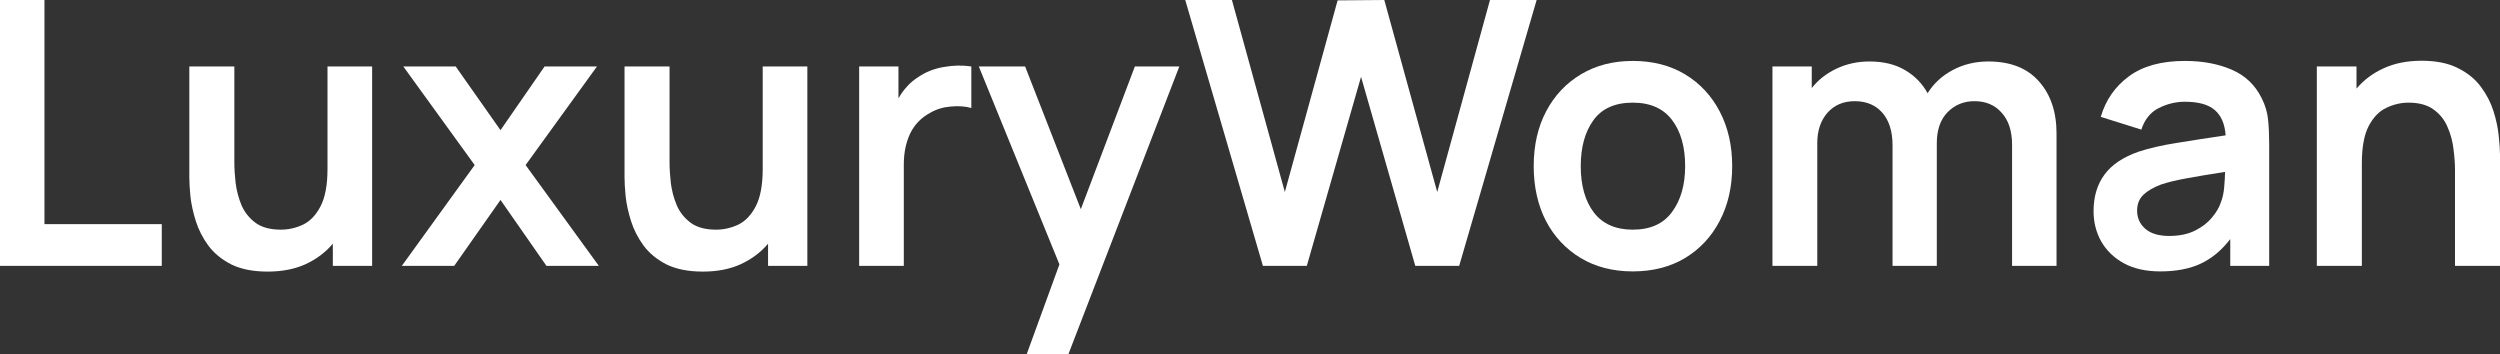 <svg width="134" height="19" viewBox="0 0 134 19" fill="none" xmlns="http://www.w3.org/2000/svg">
<rect x="0" y="0" width="134" height="19" fill="#333333" stroke="none"/>
<path d="M0 14.25H8.671V12.014H2.383V0H0V14.25Z" fill="white"/>
<path d="M14.35 14.557C15.121 14.557 15.797 14.425 16.377 14.161C16.964 13.89 17.451 13.524 17.84 13.062V14.25H19.946V3.562H17.554V9.055C17.554 9.919 17.428 10.588 17.178 11.063C16.934 11.532 16.621 11.858 16.239 12.043C15.856 12.221 15.461 12.31 15.052 12.31C14.485 12.31 14.034 12.188 13.698 11.944C13.361 11.694 13.111 11.38 12.946 11.004C12.788 10.621 12.683 10.226 12.63 9.817C12.584 9.408 12.561 9.038 12.561 8.708V3.562H10.148V9.53C10.148 9.78 10.168 10.114 10.207 10.529C10.254 10.945 10.349 11.383 10.494 11.845C10.639 12.307 10.863 12.746 11.166 13.162C11.47 13.57 11.878 13.907 12.393 14.171C12.913 14.428 13.566 14.557 14.35 14.557Z" fill="white"/>
<path d="M21.538 14.25H24.346L26.827 10.717L29.289 14.25H32.097L28.172 8.847L31.998 3.562H29.19L26.827 6.977L24.425 3.562H21.617L25.443 8.847L21.538 14.25Z" fill="white"/>
<path d="M37.678 14.557C38.449 14.557 39.124 14.425 39.704 14.161C40.291 13.89 40.779 13.524 41.168 13.062V14.25H43.274V3.562H40.881V9.055C40.881 9.919 40.756 10.588 40.505 11.063C40.261 11.532 39.948 11.858 39.566 12.043C39.184 12.221 38.788 12.31 38.38 12.31C37.813 12.31 37.361 12.188 37.025 11.944C36.689 11.694 36.438 11.38 36.274 11.004C36.115 10.621 36.01 10.226 35.957 9.817C35.911 9.408 35.888 9.038 35.888 8.708V3.562H33.475V9.53C33.475 9.78 33.495 10.114 33.535 10.529C33.581 10.945 33.677 11.383 33.822 11.845C33.967 12.307 34.191 12.746 34.494 13.162C34.797 13.57 35.206 13.907 35.72 14.171C36.241 14.428 36.893 14.557 37.678 14.557Z" fill="white"/>
<path d="M46.051 14.25H48.444V8.817C48.444 8.197 48.556 7.646 48.78 7.165C49.011 6.683 49.37 6.31 49.858 6.046C50.188 5.855 50.557 5.743 50.965 5.71C51.374 5.67 51.74 5.697 52.063 5.789V3.562C51.582 3.49 51.087 3.5 50.58 3.592C50.072 3.678 49.621 3.856 49.225 4.127C49.001 4.265 48.8 4.433 48.622 4.631C48.444 4.823 48.289 5.037 48.157 5.274V3.562H46.051V14.25Z" fill="white"/>
<path d="M55.025 19H57.26L63.212 3.562H60.829L57.932 11.212L54.946 3.562H52.464L56.785 14.171L55.025 19Z" fill="white"/>
<path d="M67.692 14.25H70.045L72.952 4.117L75.859 14.25H78.212L82.364 0H79.863L77.035 10.292L74.198 0L71.696 0.02L68.868 10.292L66.031 0H63.529L67.692 14.25Z" fill="white"/>
<path d="M87.516 14.547C88.584 14.547 89.516 14.309 90.314 13.834C91.112 13.353 91.731 12.69 92.173 11.845C92.621 10.994 92.845 10.015 92.845 8.906C92.845 7.805 92.624 6.831 92.183 5.987C91.741 5.136 91.121 4.47 90.324 3.988C89.526 3.506 88.59 3.266 87.516 3.266C86.468 3.266 85.545 3.503 84.748 3.978C83.95 4.453 83.327 5.113 82.879 5.957C82.431 6.802 82.207 7.785 82.207 8.906C82.207 10.008 82.424 10.984 82.859 11.835C83.301 12.68 83.92 13.343 84.718 13.825C85.515 14.306 86.448 14.547 87.516 14.547ZM87.516 12.31C86.6 12.31 85.904 12.004 85.43 11.39C84.962 10.77 84.728 9.942 84.728 8.906C84.728 7.897 84.952 7.079 85.4 6.452C85.855 5.819 86.56 5.502 87.516 5.502C88.452 5.502 89.154 5.812 89.622 6.432C90.09 7.046 90.324 7.87 90.324 8.906C90.324 9.909 90.09 10.727 89.622 11.36C89.16 11.994 88.458 12.31 87.516 12.31Z" fill="white"/>
<path d="M95.004 14.25H97.406V7.669C97.406 7.003 97.588 6.462 97.95 6.046C98.319 5.631 98.807 5.423 99.413 5.423C100.039 5.423 100.534 5.631 100.896 6.046C101.259 6.462 101.44 7.043 101.44 7.788V14.25H103.813V7.669C103.813 6.963 104.004 6.412 104.386 6.017C104.775 5.621 105.257 5.423 105.83 5.423C106.443 5.423 106.931 5.631 107.293 6.046C107.662 6.455 107.847 7.026 107.847 7.758V14.25H110.23V7.155C110.23 5.994 109.913 5.06 109.281 4.354C108.654 3.648 107.751 3.295 106.572 3.295C105.879 3.295 105.247 3.447 104.673 3.751C104.1 4.054 103.648 4.47 103.319 4.997C103.035 4.476 102.633 4.064 102.112 3.76C101.592 3.45 100.956 3.295 100.204 3.295C99.565 3.295 98.975 3.424 98.434 3.681C97.901 3.932 97.459 4.278 97.11 4.72V3.562H95.004V14.25Z" fill="white"/>
<path d="M115.794 14.547C116.645 14.547 117.367 14.408 117.96 14.131C118.56 13.848 119.087 13.409 119.542 12.815V14.25H121.628V7.689C121.628 7.227 121.608 6.802 121.569 6.412C121.529 6.017 121.414 5.631 121.222 5.255C120.873 4.549 120.336 4.041 119.611 3.731C118.892 3.421 118.059 3.266 117.109 3.266C115.857 3.266 114.858 3.539 114.114 4.087C113.369 4.635 112.865 5.36 112.601 6.264L114.776 6.947C114.954 6.399 115.267 6.013 115.715 5.789C116.164 5.565 116.628 5.453 117.109 5.453C117.835 5.453 118.368 5.601 118.711 5.898C119.054 6.188 119.248 6.64 119.295 7.254C118.359 7.392 117.488 7.527 116.684 7.659C115.887 7.785 115.208 7.94 114.648 8.124C113.804 8.415 113.188 8.827 112.799 9.361C112.41 9.889 112.215 10.542 112.215 11.321C112.215 11.908 112.35 12.446 112.621 12.934C112.898 13.422 113.303 13.815 113.837 14.111C114.371 14.402 115.023 14.547 115.794 14.547ZM116.269 12.647C115.709 12.647 115.28 12.518 114.984 12.261C114.694 12.004 114.549 11.68 114.549 11.291C114.549 10.941 114.661 10.658 114.885 10.44C115.116 10.222 115.435 10.038 115.844 9.886C116.22 9.761 116.671 9.652 117.198 9.559C117.726 9.46 118.415 9.345 119.265 9.213C119.258 9.464 119.242 9.744 119.215 10.054C119.189 10.358 119.126 10.631 119.028 10.876C118.948 11.12 118.794 11.38 118.563 11.657C118.339 11.934 118.036 12.169 117.653 12.36C117.271 12.551 116.81 12.647 116.269 12.647Z" fill="white"/>
<path d="M124.182 14.25H126.595V8.758C126.595 7.894 126.717 7.227 126.96 6.759C127.211 6.284 127.527 5.957 127.91 5.779C128.298 5.594 128.694 5.502 129.096 5.502C129.663 5.502 130.114 5.627 130.451 5.878C130.787 6.122 131.034 6.436 131.192 6.818C131.357 7.194 131.462 7.587 131.508 7.996C131.561 8.405 131.588 8.774 131.588 9.104V14.25H134V8.283C134 8.032 133.977 7.699 133.931 7.283C133.891 6.868 133.799 6.429 133.654 5.967C133.509 5.505 133.285 5.07 132.982 4.661C132.678 4.245 132.266 3.909 131.746 3.652C131.232 3.388 130.582 3.256 129.798 3.256C129.027 3.256 128.348 3.391 127.761 3.661C127.181 3.925 126.697 4.288 126.308 4.75V3.562H124.182V14.25Z" fill="white"/>
</svg>
